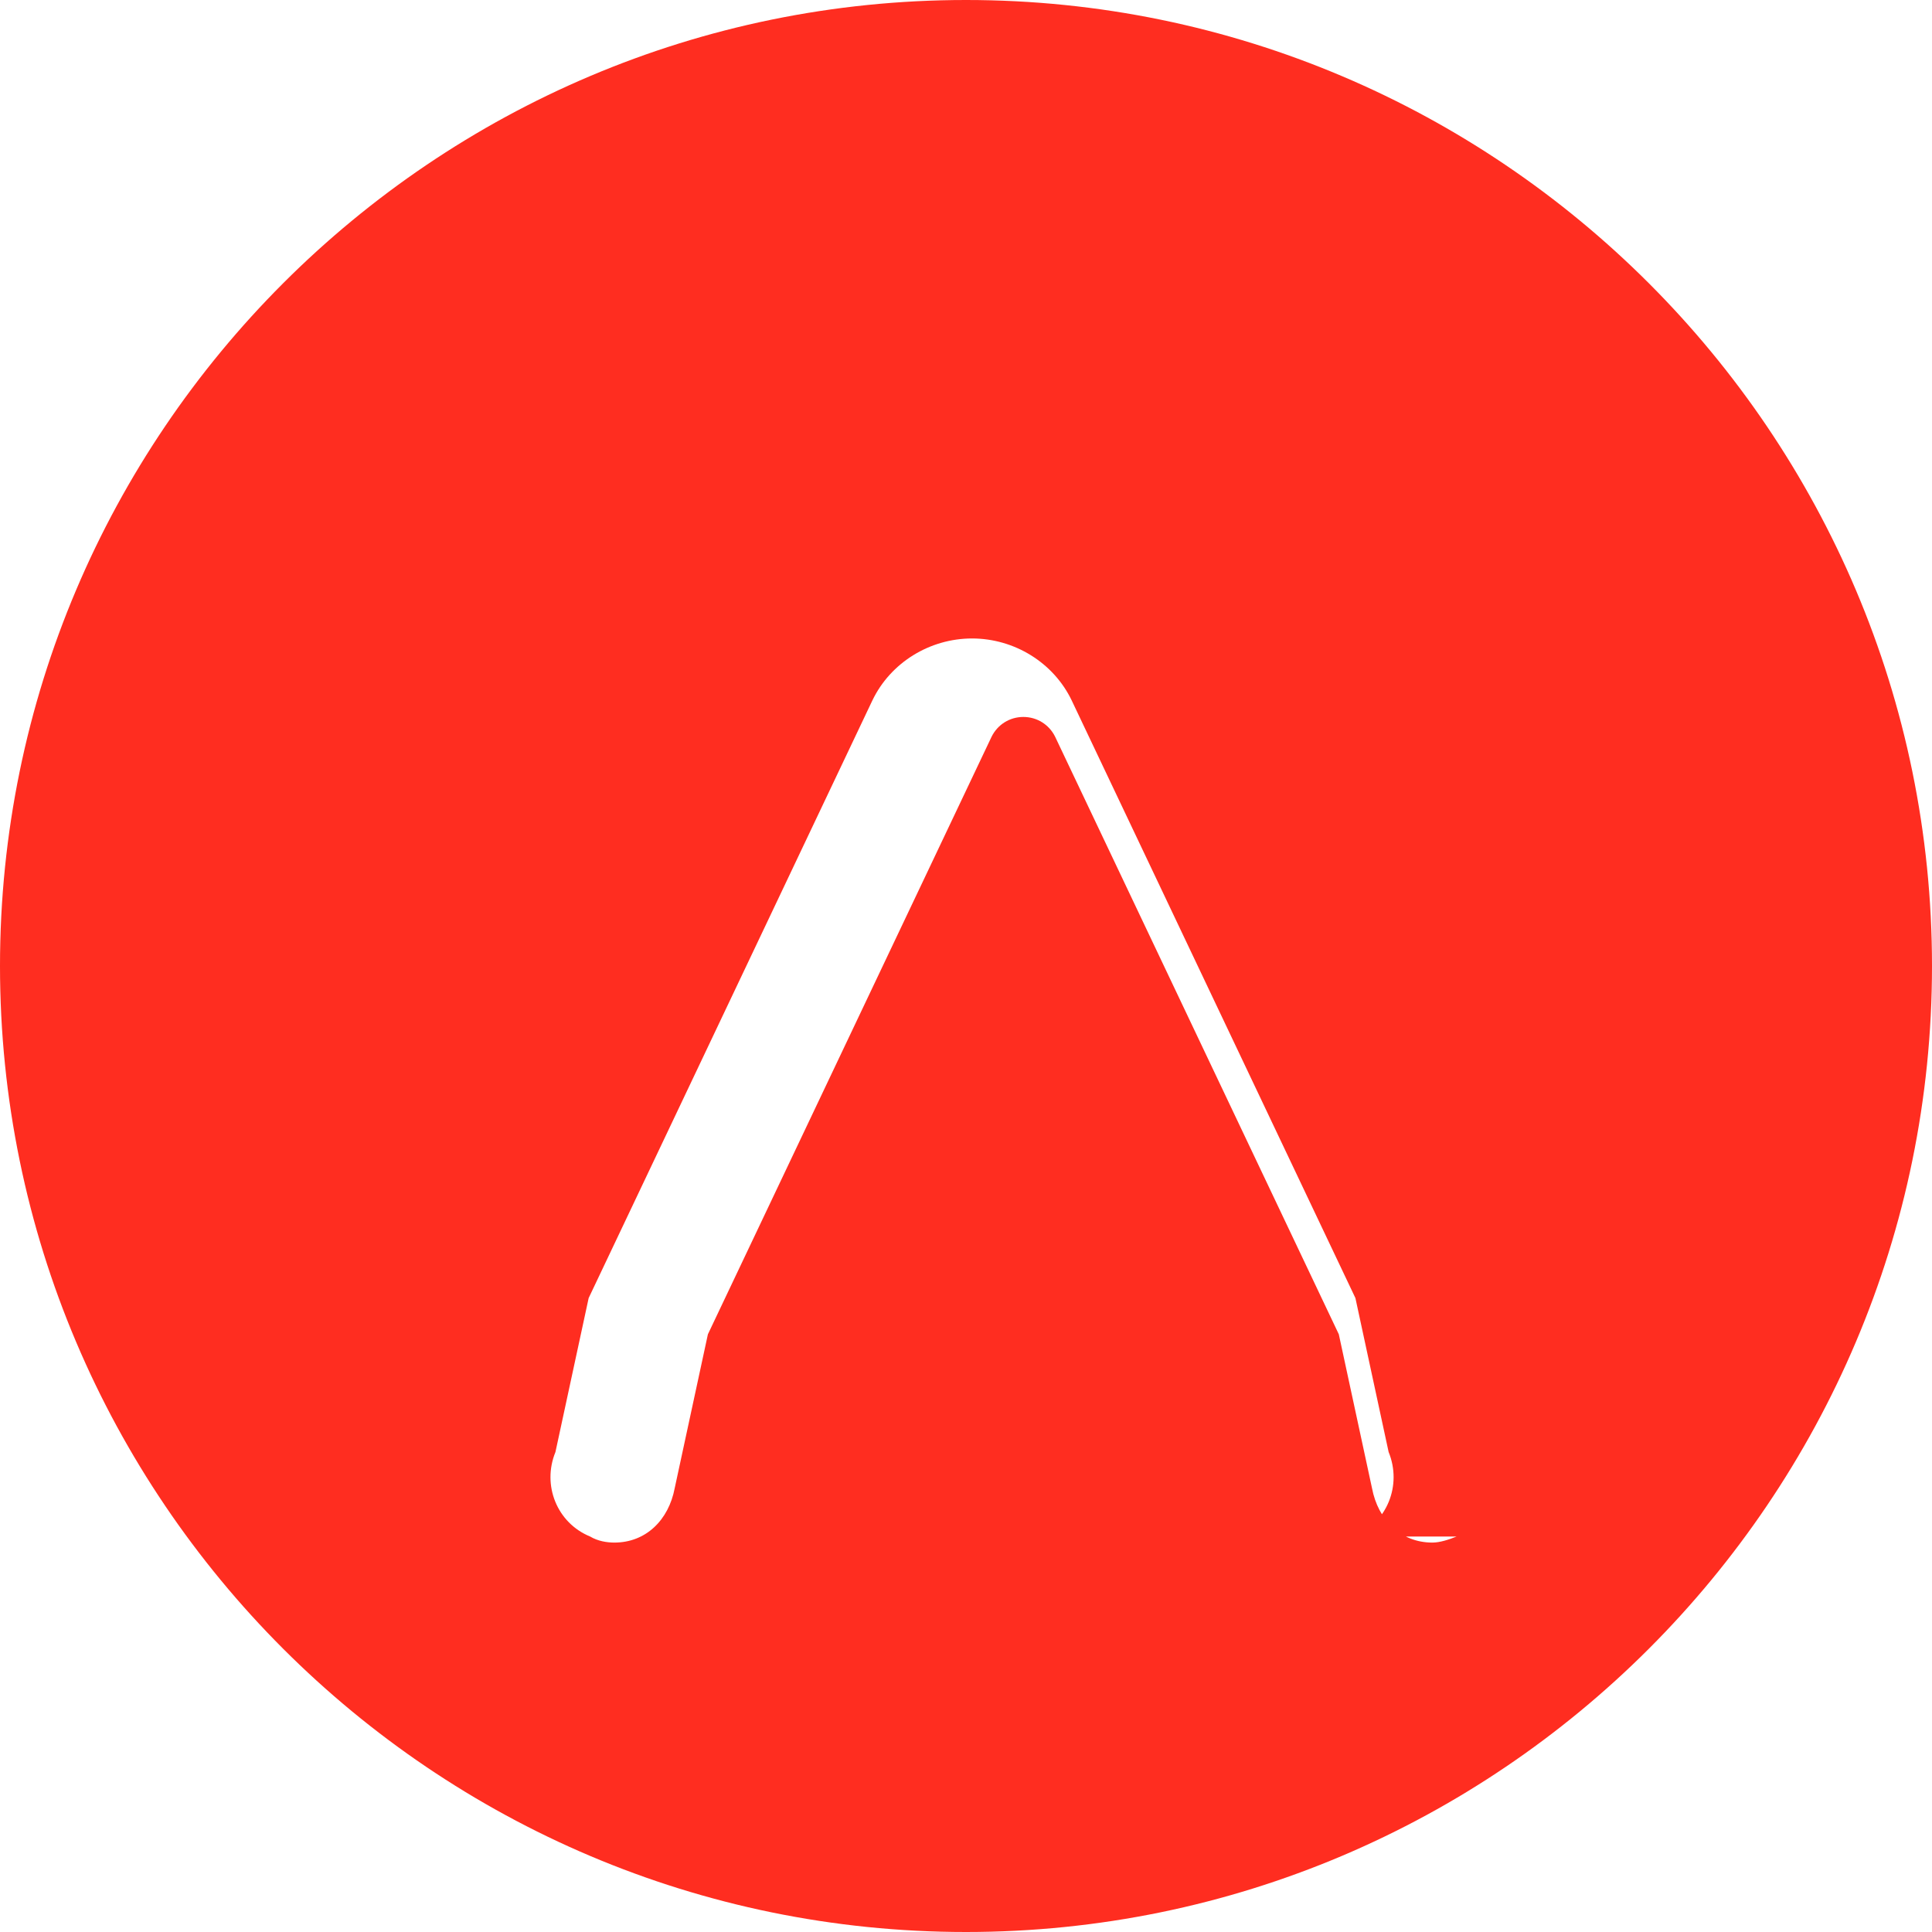<?xml version="1.0" encoding="UTF-8"?>
<svg xmlns="http://www.w3.org/2000/svg" viewBox="0 0 128 128">
  <path fill="#FF2D20" d="M64 0C28.7 0 0 28.7 0 64s28.7 64 64 64 64-28.7 64-64S99.3 0 64 0zm32.5 101.8c-.5.2-1.1.4-1.6.4-2.1 0-3.6-1.5-4-3.6l-2.2-10.2-18.8-39.6c-.4-.8-1.2-1.3-2.1-1.3-.9 0-1.7.5-2.1 1.3L46.9 88.4l-2.2 10.2c-.4 2.1-1.9 3.6-4 3.6-.5 0-1.1-.1-1.6-.4-2.2-.9-3.2-3.4-2.3-5.6l2.2-10.2 18.8-39.6c1.2-2.5 3.8-4.1 6.6-4.1s5.4 1.6 6.6 4.1l18.8 39.6 2.2 10.2c.9 2.2-.1 4.7-2.3 5.6z"/>
</svg>
